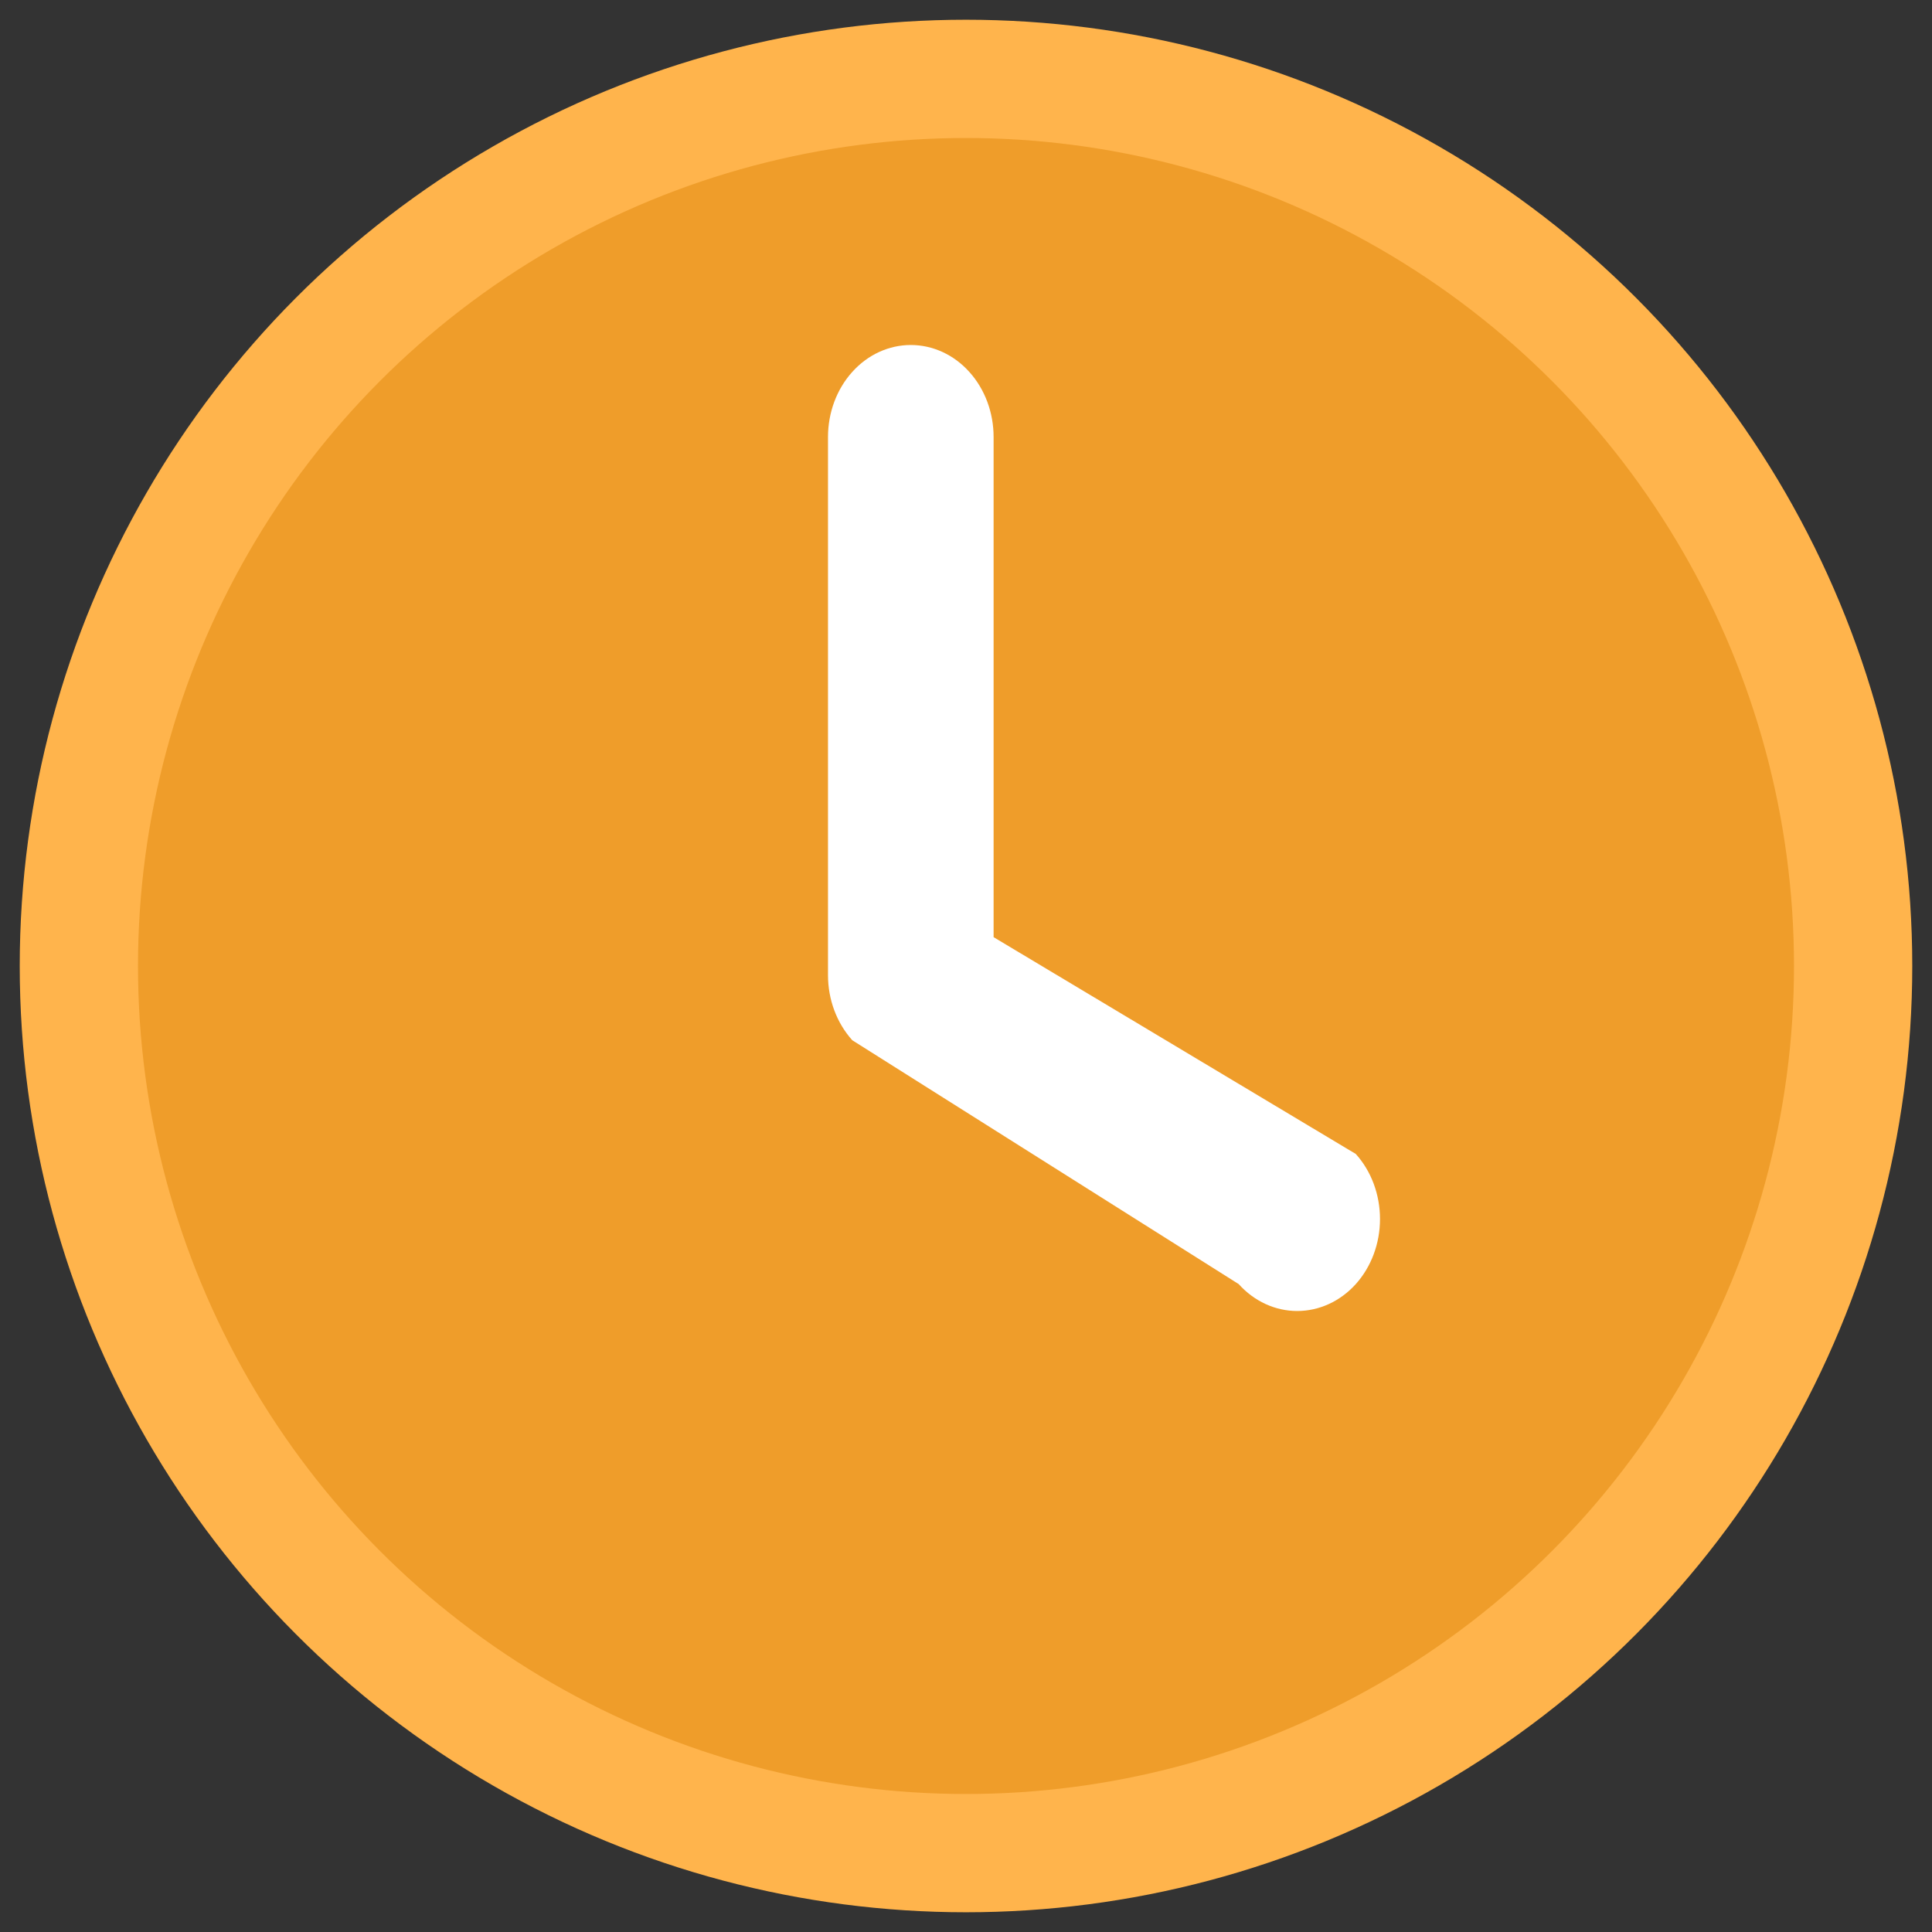 <svg width="28" height="28" viewBox="0 0 28 28" fill="none" xmlns="http://www.w3.org/2000/svg">
<rect x="0" y="0" width="28" height="28" fill="#333333" stroke="none"/>
<circle cx="14" cy="14" r="12.857" fill="#EF9D2A" stroke="#FFB44C" stroke-width="1.714"/>
<path d="M19.649 18.61C19.424 18.86 19.118 19 18.8 19C18.482 19 18.177 18.86 17.952 18.61L12.352 15.076C12.127 14.826 12 14.487 12 14.134V6.333C12 5.98 12.126 5.641 12.351 5.391C12.576 5.14 12.882 5 13.2 5C13.518 5 13.824 5.14 14.049 5.391C14.274 5.641 14.4 5.98 14.4 6.333V13.582L19.649 16.724C19.874 16.974 20 17.313 20 17.667C20 18.02 19.874 18.36 19.649 18.61Z" fill="white"/>
</svg>
